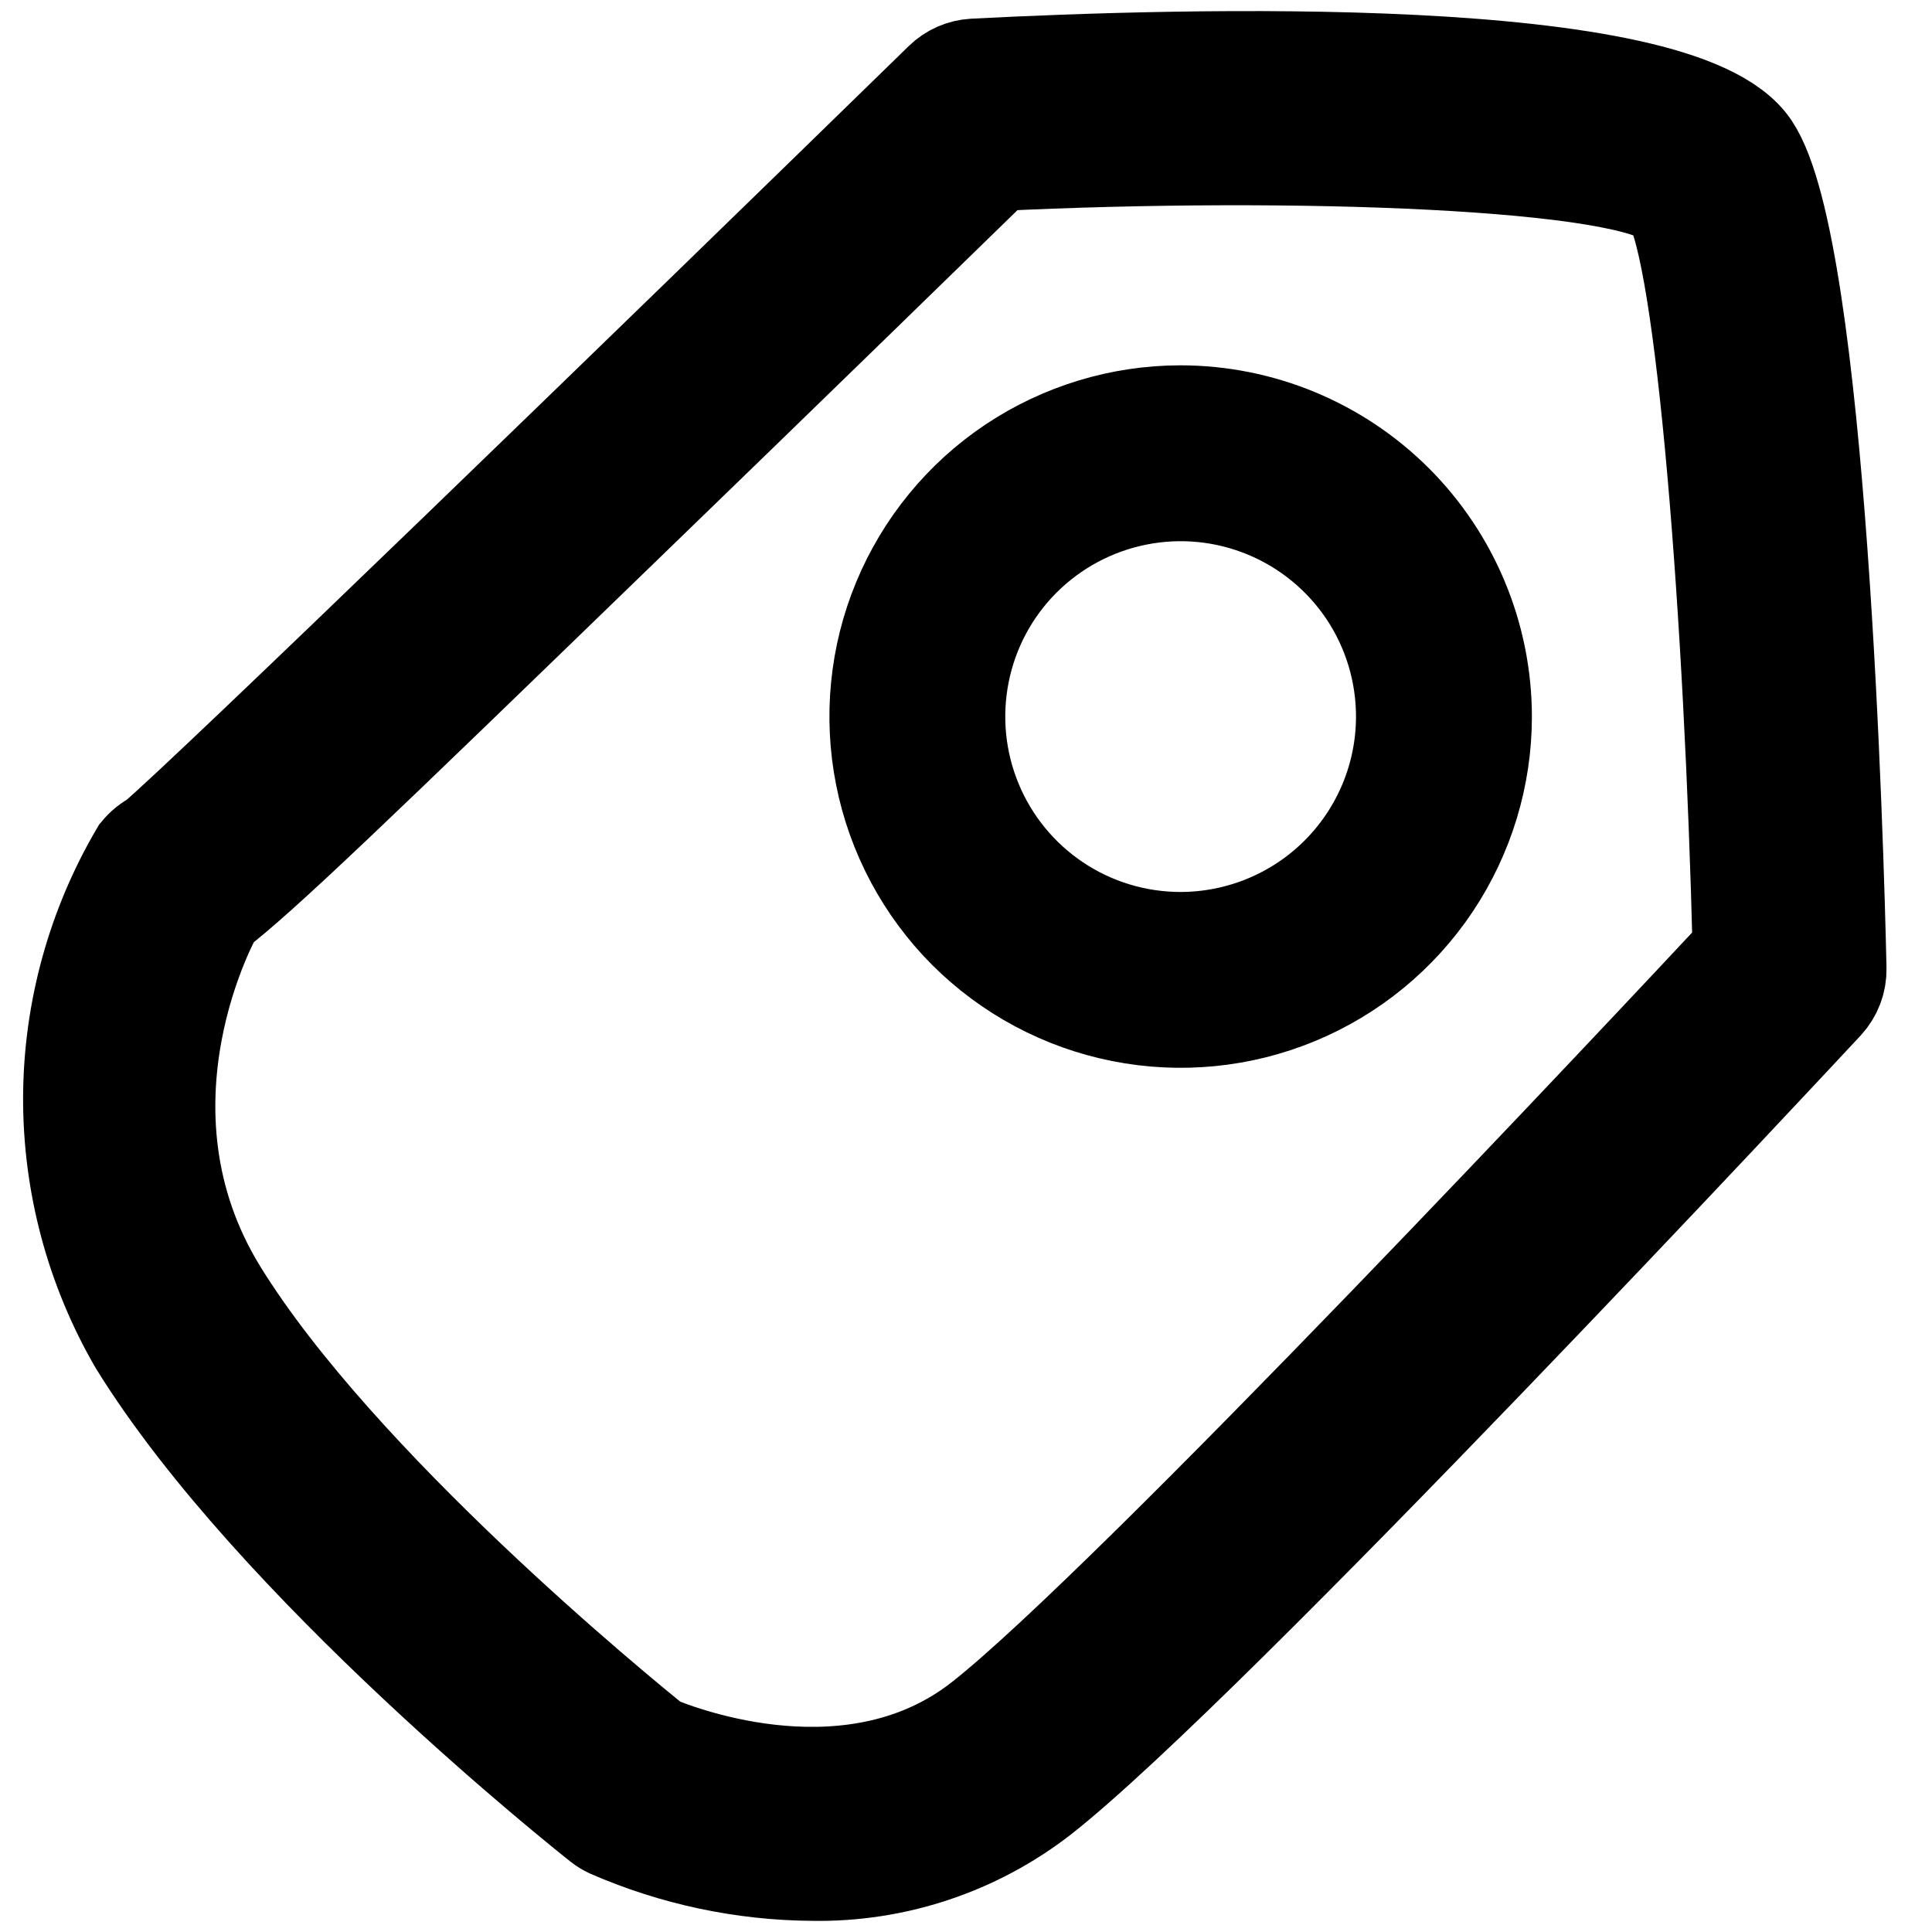 <svg width="22" height="22" viewBox="0 0 22 22" fill="none" xmlns="http://www.w3.org/2000/svg">
<path d="M19.903 1.706C19.114 0.523 13.478 0.689 11.09 0.812C10.969 0.819 10.854 0.869 10.767 0.954C7.434 4.206 2.374 9.111 1.79 9.6C1.725 9.633 1.667 9.68 1.621 9.736C1.128 10.575 0.866 11.529 0.863 12.502C0.861 13.474 1.117 14.43 1.605 15.271C3.155 17.779 6.717 20.608 6.867 20.727C6.897 20.751 6.93 20.771 6.964 20.787C7.685 21.101 8.461 21.267 9.248 21.273C10.181 21.29 11.092 20.987 11.829 20.414C13.718 18.931 20.462 11.691 20.748 11.383C20.837 11.287 20.885 11.161 20.882 11.03C20.852 9.673 20.662 2.844 19.903 1.706ZM11.21 19.626C9.734 20.785 7.768 20.038 7.44 19.901C7.006 19.552 3.821 16.949 2.458 14.744C1.131 12.599 2.395 10.376 2.41 10.355L2.402 10.349C2.926 9.956 4.058 8.861 6.958 6.052C8.89 4.183 10.813 2.309 11.331 1.804C14.742 1.637 18.617 1.781 19.069 2.262C19.459 2.848 19.782 7.049 19.875 10.849C18.884 11.91 12.893 18.304 11.21 19.626V19.626Z" fill="currentColor" stroke="currentColor" stroke-width="1.2"/>
<path d="M13.444 4.66C12.752 4.66 12.075 4.866 11.499 5.25C10.924 5.635 10.476 6.181 10.211 6.821C9.946 7.46 9.877 8.164 10.012 8.843C10.147 9.522 10.48 10.145 10.969 10.635C11.459 11.124 12.082 11.457 12.761 11.592C13.44 11.727 14.144 11.658 14.783 11.393C15.423 11.128 15.969 10.68 16.354 10.104C16.738 9.529 16.944 8.852 16.944 8.16C16.943 7.232 16.574 6.343 15.918 5.686C15.261 5.03 14.372 4.661 13.444 4.66ZM13.444 10.657C12.95 10.657 12.467 10.511 12.056 10.236C11.646 9.962 11.326 9.572 11.137 9.115C10.948 8.659 10.899 8.157 10.995 7.673C11.091 7.188 11.329 6.743 11.678 6.394C12.028 6.045 12.473 5.807 12.957 5.711C13.441 5.614 13.944 5.664 14.4 5.853C14.856 6.042 15.246 6.362 15.521 6.773C15.795 7.183 15.941 7.666 15.941 8.16C15.941 8.822 15.677 9.457 15.209 9.925C14.741 10.393 14.106 10.656 13.444 10.657Z" fill="currentColor" stroke="currentColor"/>
</svg>
